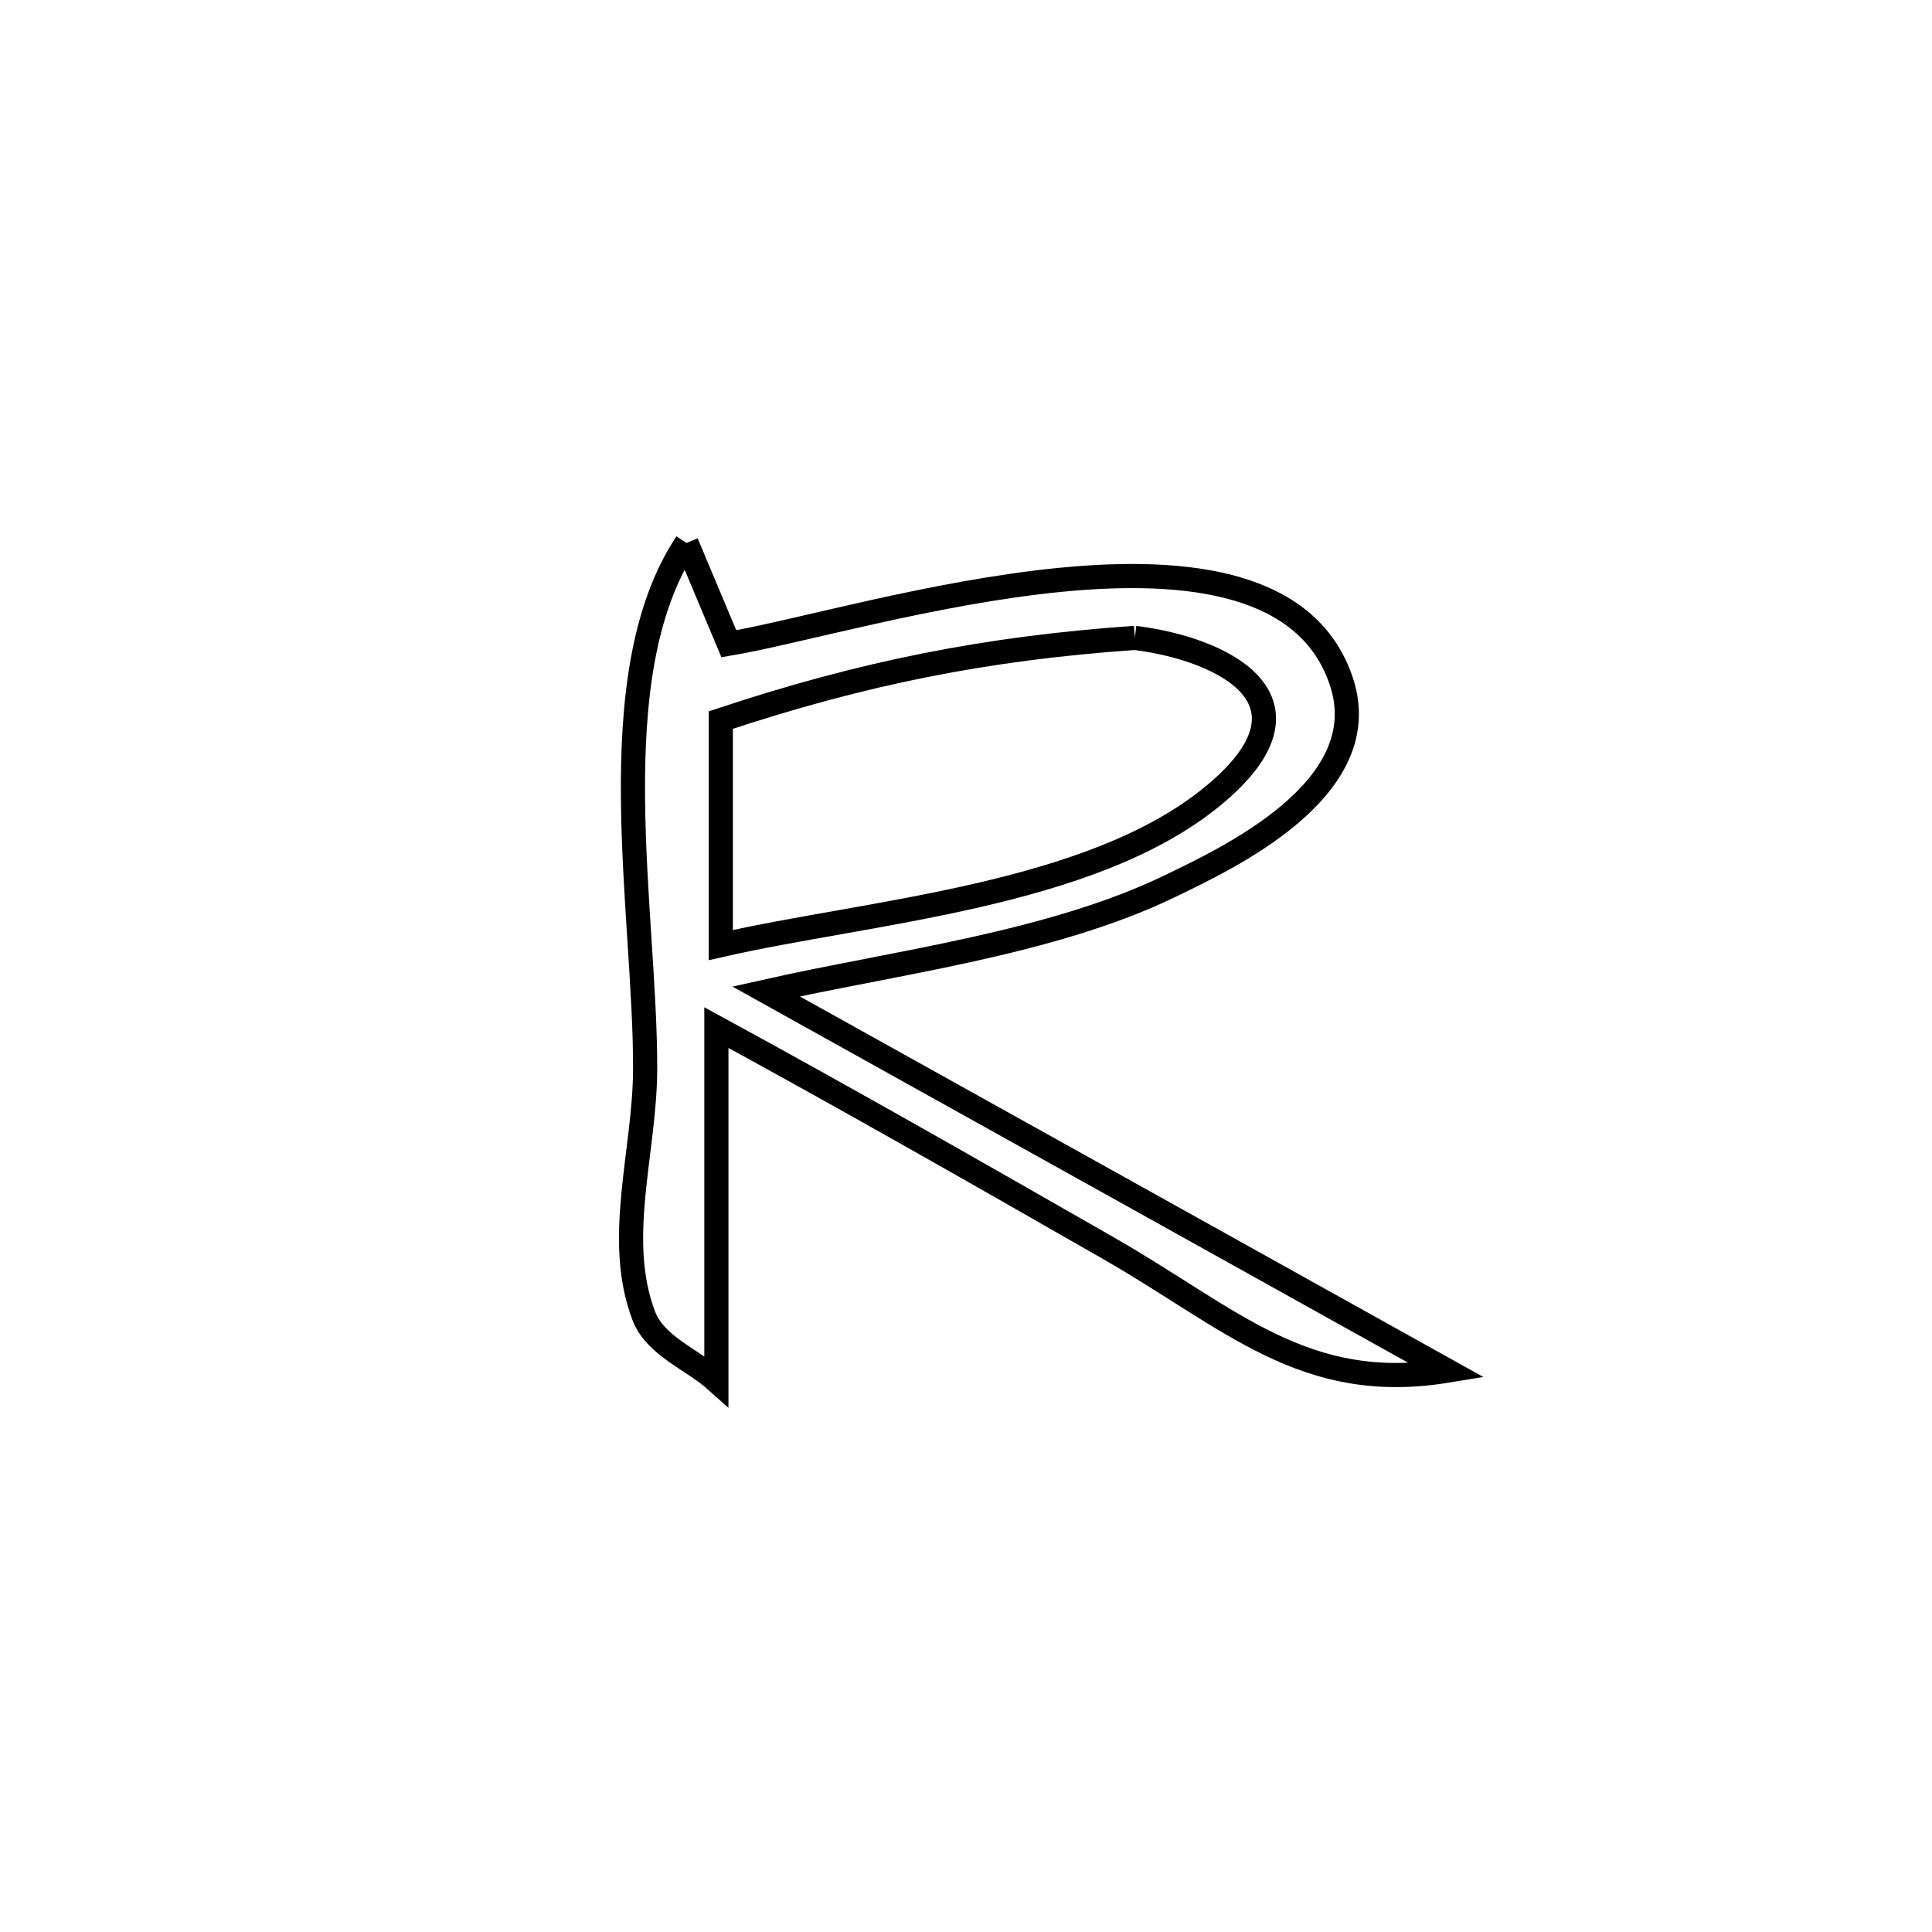 <svg xmlns="http://www.w3.org/2000/svg" viewBox="0.0 0.0 24.0 24.0" height="200px" width="200px"><path fill="none" stroke="black" stroke-width=".3" stroke-opacity="1.0"  filling="0" d="M8.528 6.745 L8.528 6.745 C8.704 7.163 8.879 7.58 9.054 7.997 L9.054 7.997 C9.887 7.857 11.588 7.357 13.181 7.202 C14.775 7.047 16.262 7.237 16.666 8.475 C17.1 9.805 15.241 10.665 14.536 11.007 C13.059 11.723 11.106 11.958 9.516 12.316 L9.516 12.316 C10.927 13.101 12.337 13.886 13.747 14.671 C15.158 15.456 16.568 16.241 17.978 17.027 L17.978 17.027 C16.204 17.318 15.298 16.381 13.774 15.508 C12.155 14.581 10.537 13.657 8.899 12.765 L8.899 12.765 C8.899 14.228 8.899 15.691 8.899 17.153 L8.899 17.153 C8.598 16.884 8.141 16.722 7.997 16.345 C7.634 15.391 8.011 14.304 8.014 13.284 C8.021 11.334 7.433 8.396 8.528 6.745 L8.528 6.745"></path>
<path fill="none" stroke="black" stroke-width=".3" stroke-opacity="1.0"  filling="0" d="M14.097 7.924 L14.097 7.924 C15.214 8.063 16.502 8.712 15.061 9.893 C13.545 11.136 10.798 11.32 8.954 11.74 L8.954 11.74 C8.954 10.809 8.954 9.877 8.954 8.945 L8.954 8.945 C10.714 8.361 12.247 8.053 14.097 7.924 L14.097 7.924"></path></svg>